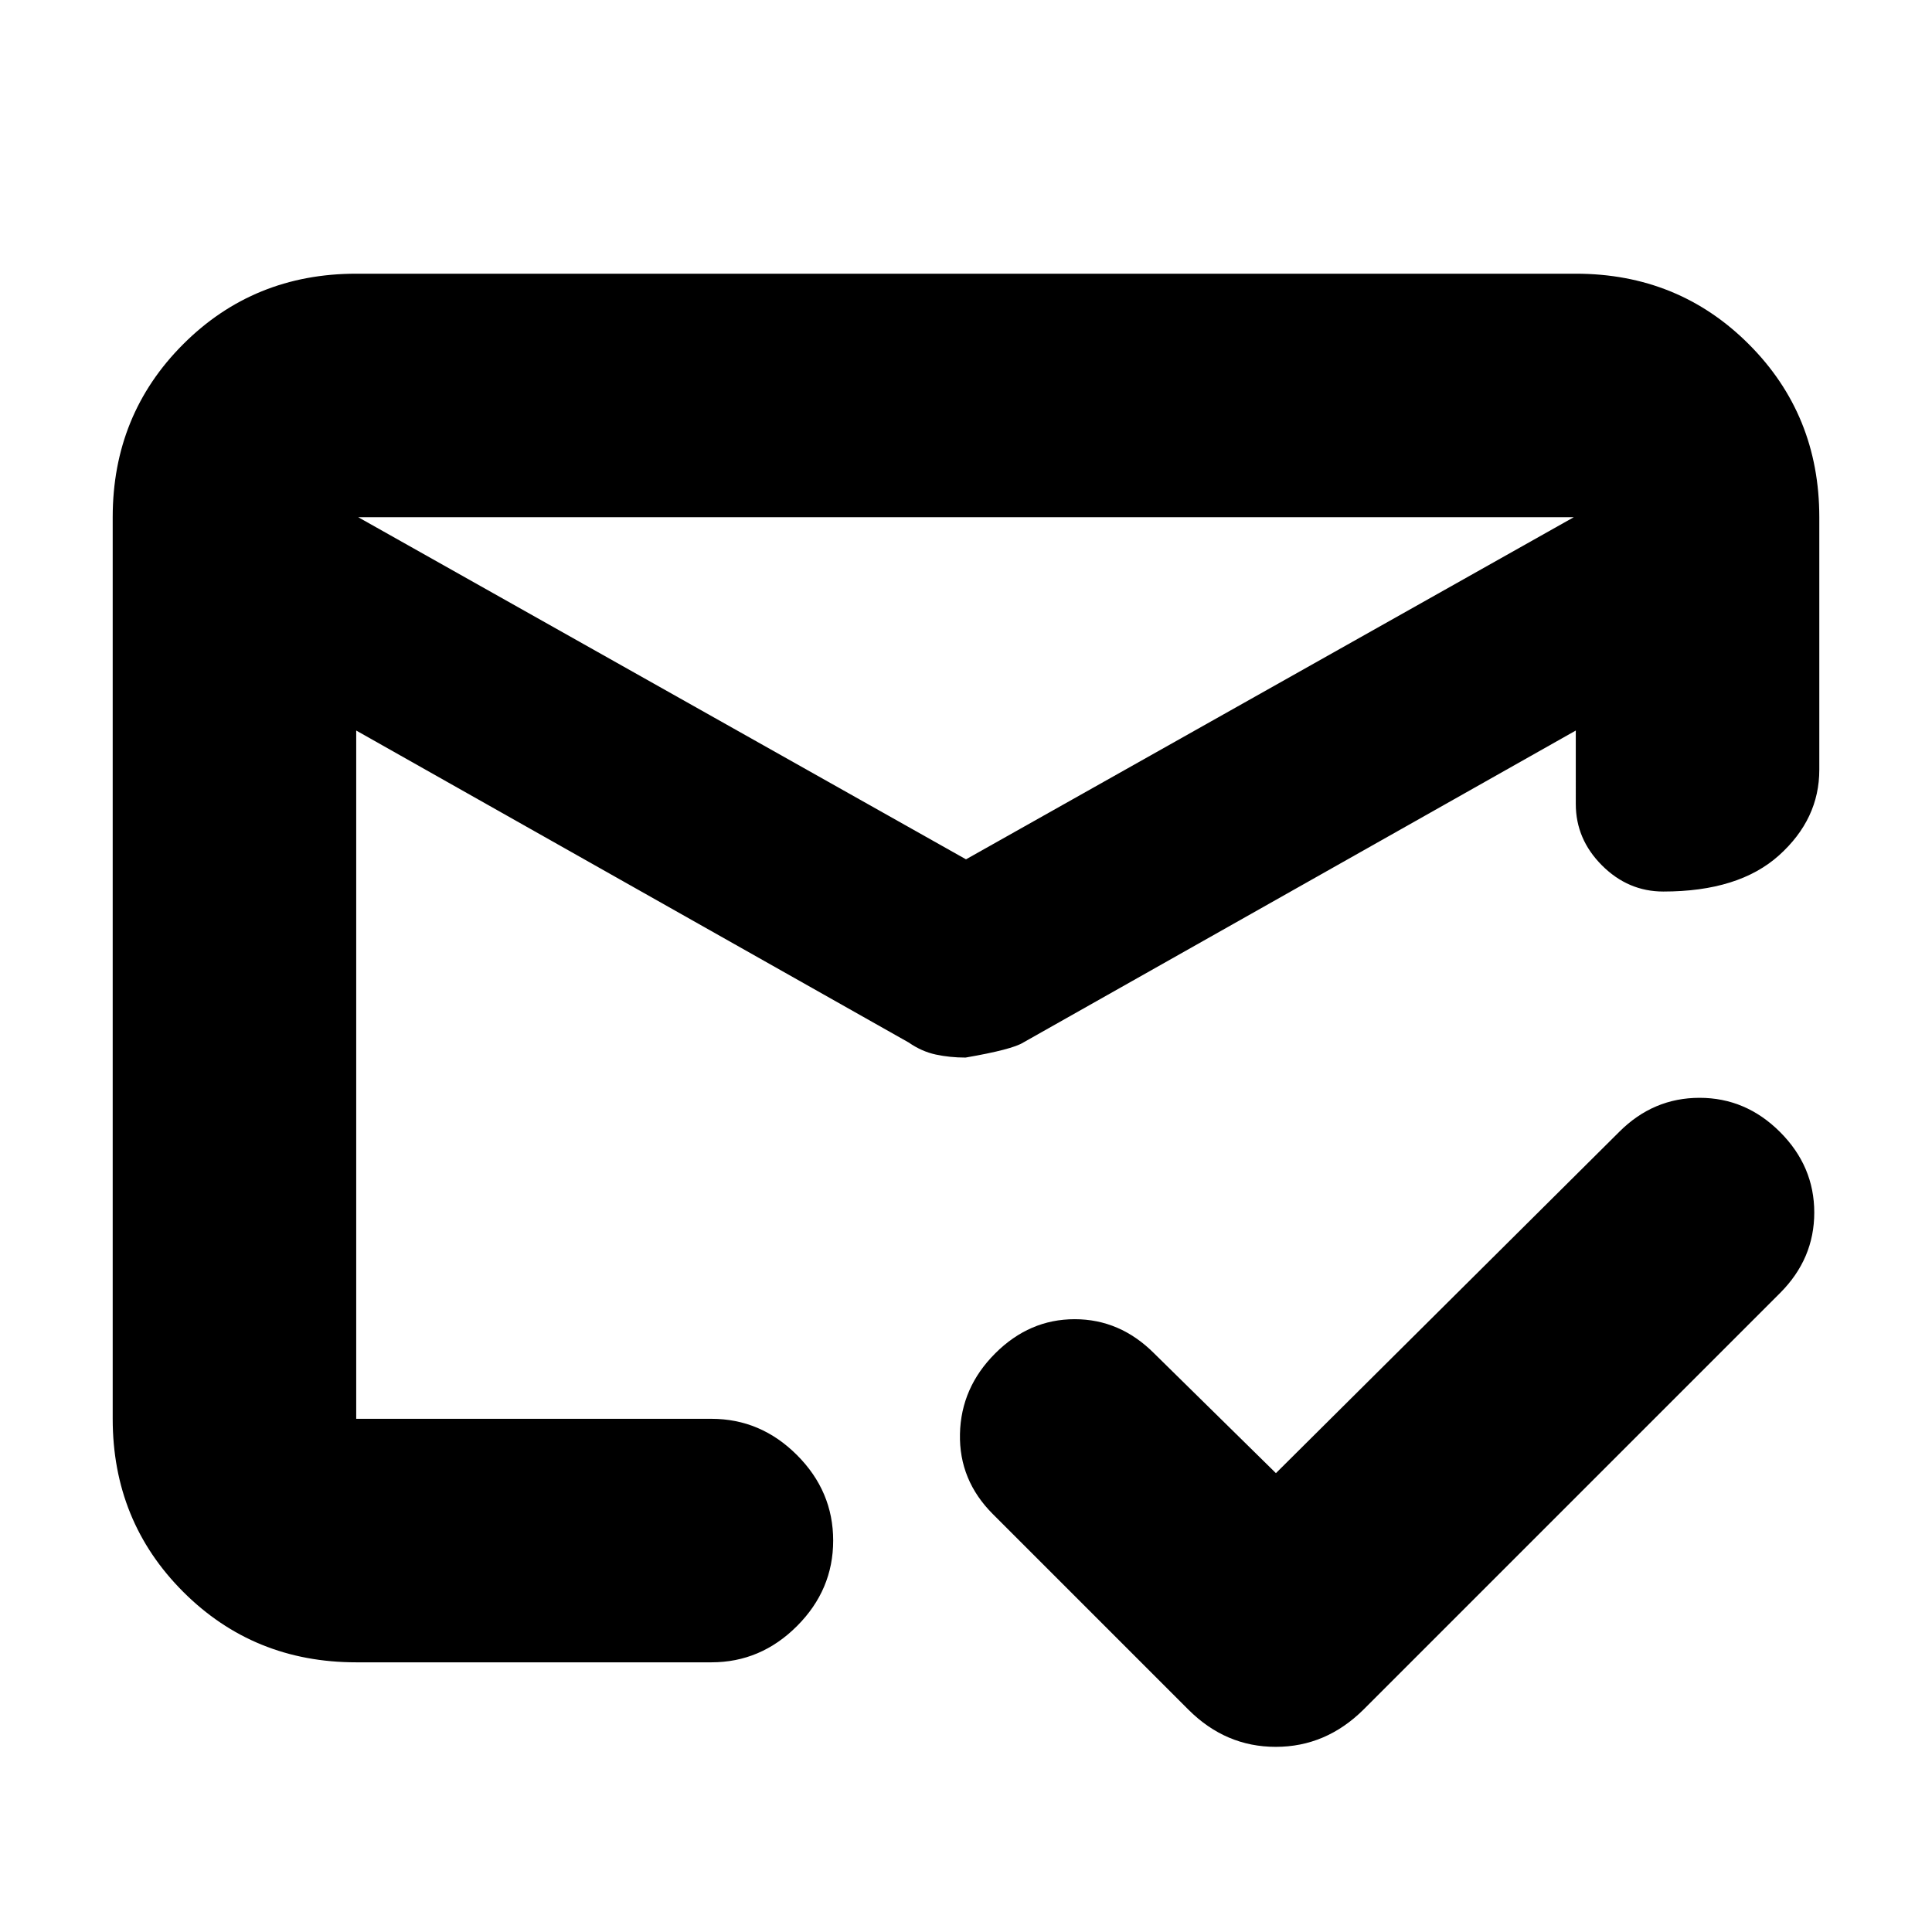 <svg xmlns="http://www.w3.org/2000/svg" height="24" viewBox="0 -960 960 960" width="24"><path d="m178-703 302 170 302-170H178Zm-1 569q-50.94 0-85.97-35.03T56-255v-448q0-50.94 35.03-85.97T177-824h606q50.94 0 85.97 35.03T904-703v125.5q0 24.5-20 42.5t-57.5 18q-17.5 0-30.5-13t-13-30.5V-597L508.5-442q-5.5 3.5-28.72 7.5-7.78 0-14.78-1.5-7-1.5-13.5-6L177-597v342h176.5q24.5 0 42.5 18t18 42.5q0 24.5-18 42.5t-42.5 18H177Zm303-232Zm0-167Zm0 101.5ZM634-228l170.63-169.63q16.87-16.87 39.87-16.87 23 0 40 17t17 40q0 23-17 40l-207 207Q658.82-92 633.91-92 609-92 590.5-110.5l-97.18-97.18Q476.5-224.5 477-247.5t17.5-40q17-17 39.5-17t39.44 16.94L634-228Z"/></svg>